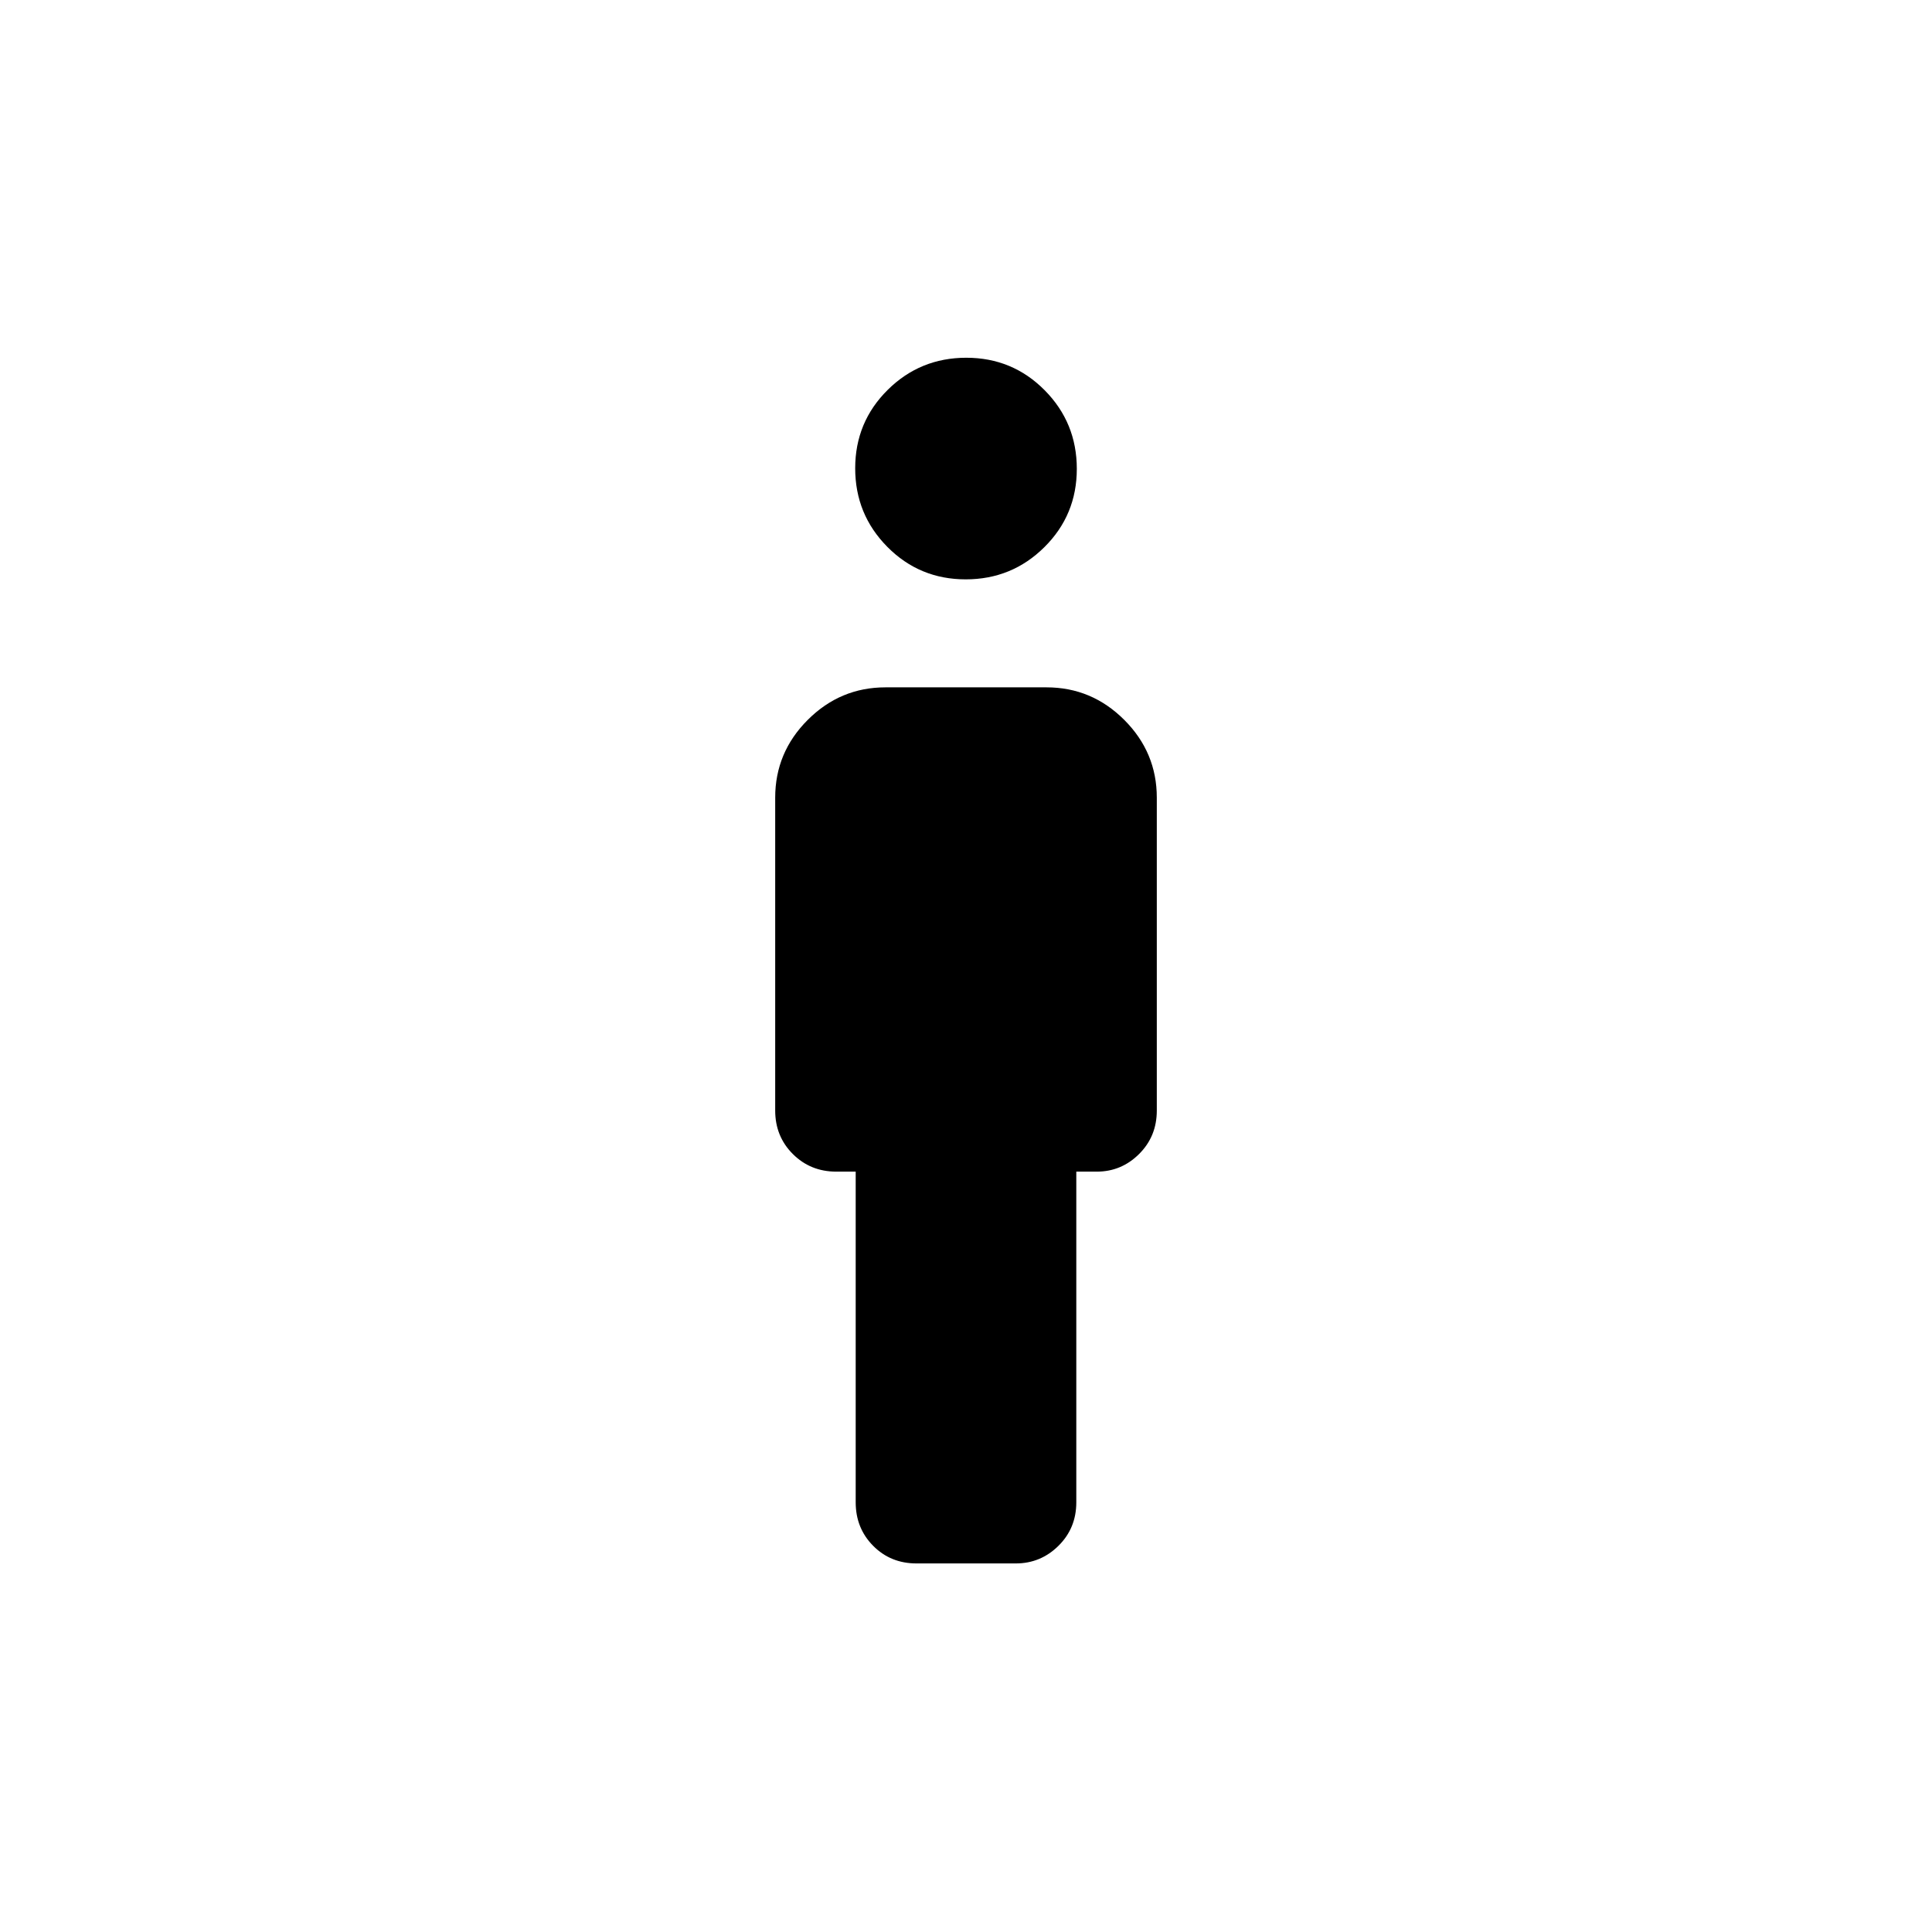 <svg xmlns="http://www.w3.org/2000/svg" height="40" viewBox="0 -960 960 960" width="40"><path d="M479.86-672.12q-22.94 0-38.93-16.13-15.99-16.13-15.99-39.07t16.13-38.93q16.13-15.99 39.07-15.99t38.93 16.13q15.99 16.13 15.99 39.07t-16.13 38.93q-16.13 15.99-39.07 15.99ZM425.19-213.5v-164.32h-9.64q-12.84 0-21.6-8.76-8.76-8.75-8.76-21.6v-155.47q0-22.48 16.17-38.64 16.17-16.17 38.64-16.17h80q22.47 0 38.64 16.17 16.17 16.16 16.17 38.64v155.47q0 12.85-8.8 21.6-8.79 8.76-21.04 8.76h-10.16v164.32q0 12.84-8.86 21.6-8.86 8.76-21.2 8.76H455.4q-12.87 0-21.54-8.76t-8.67-21.6Z"/></svg>
